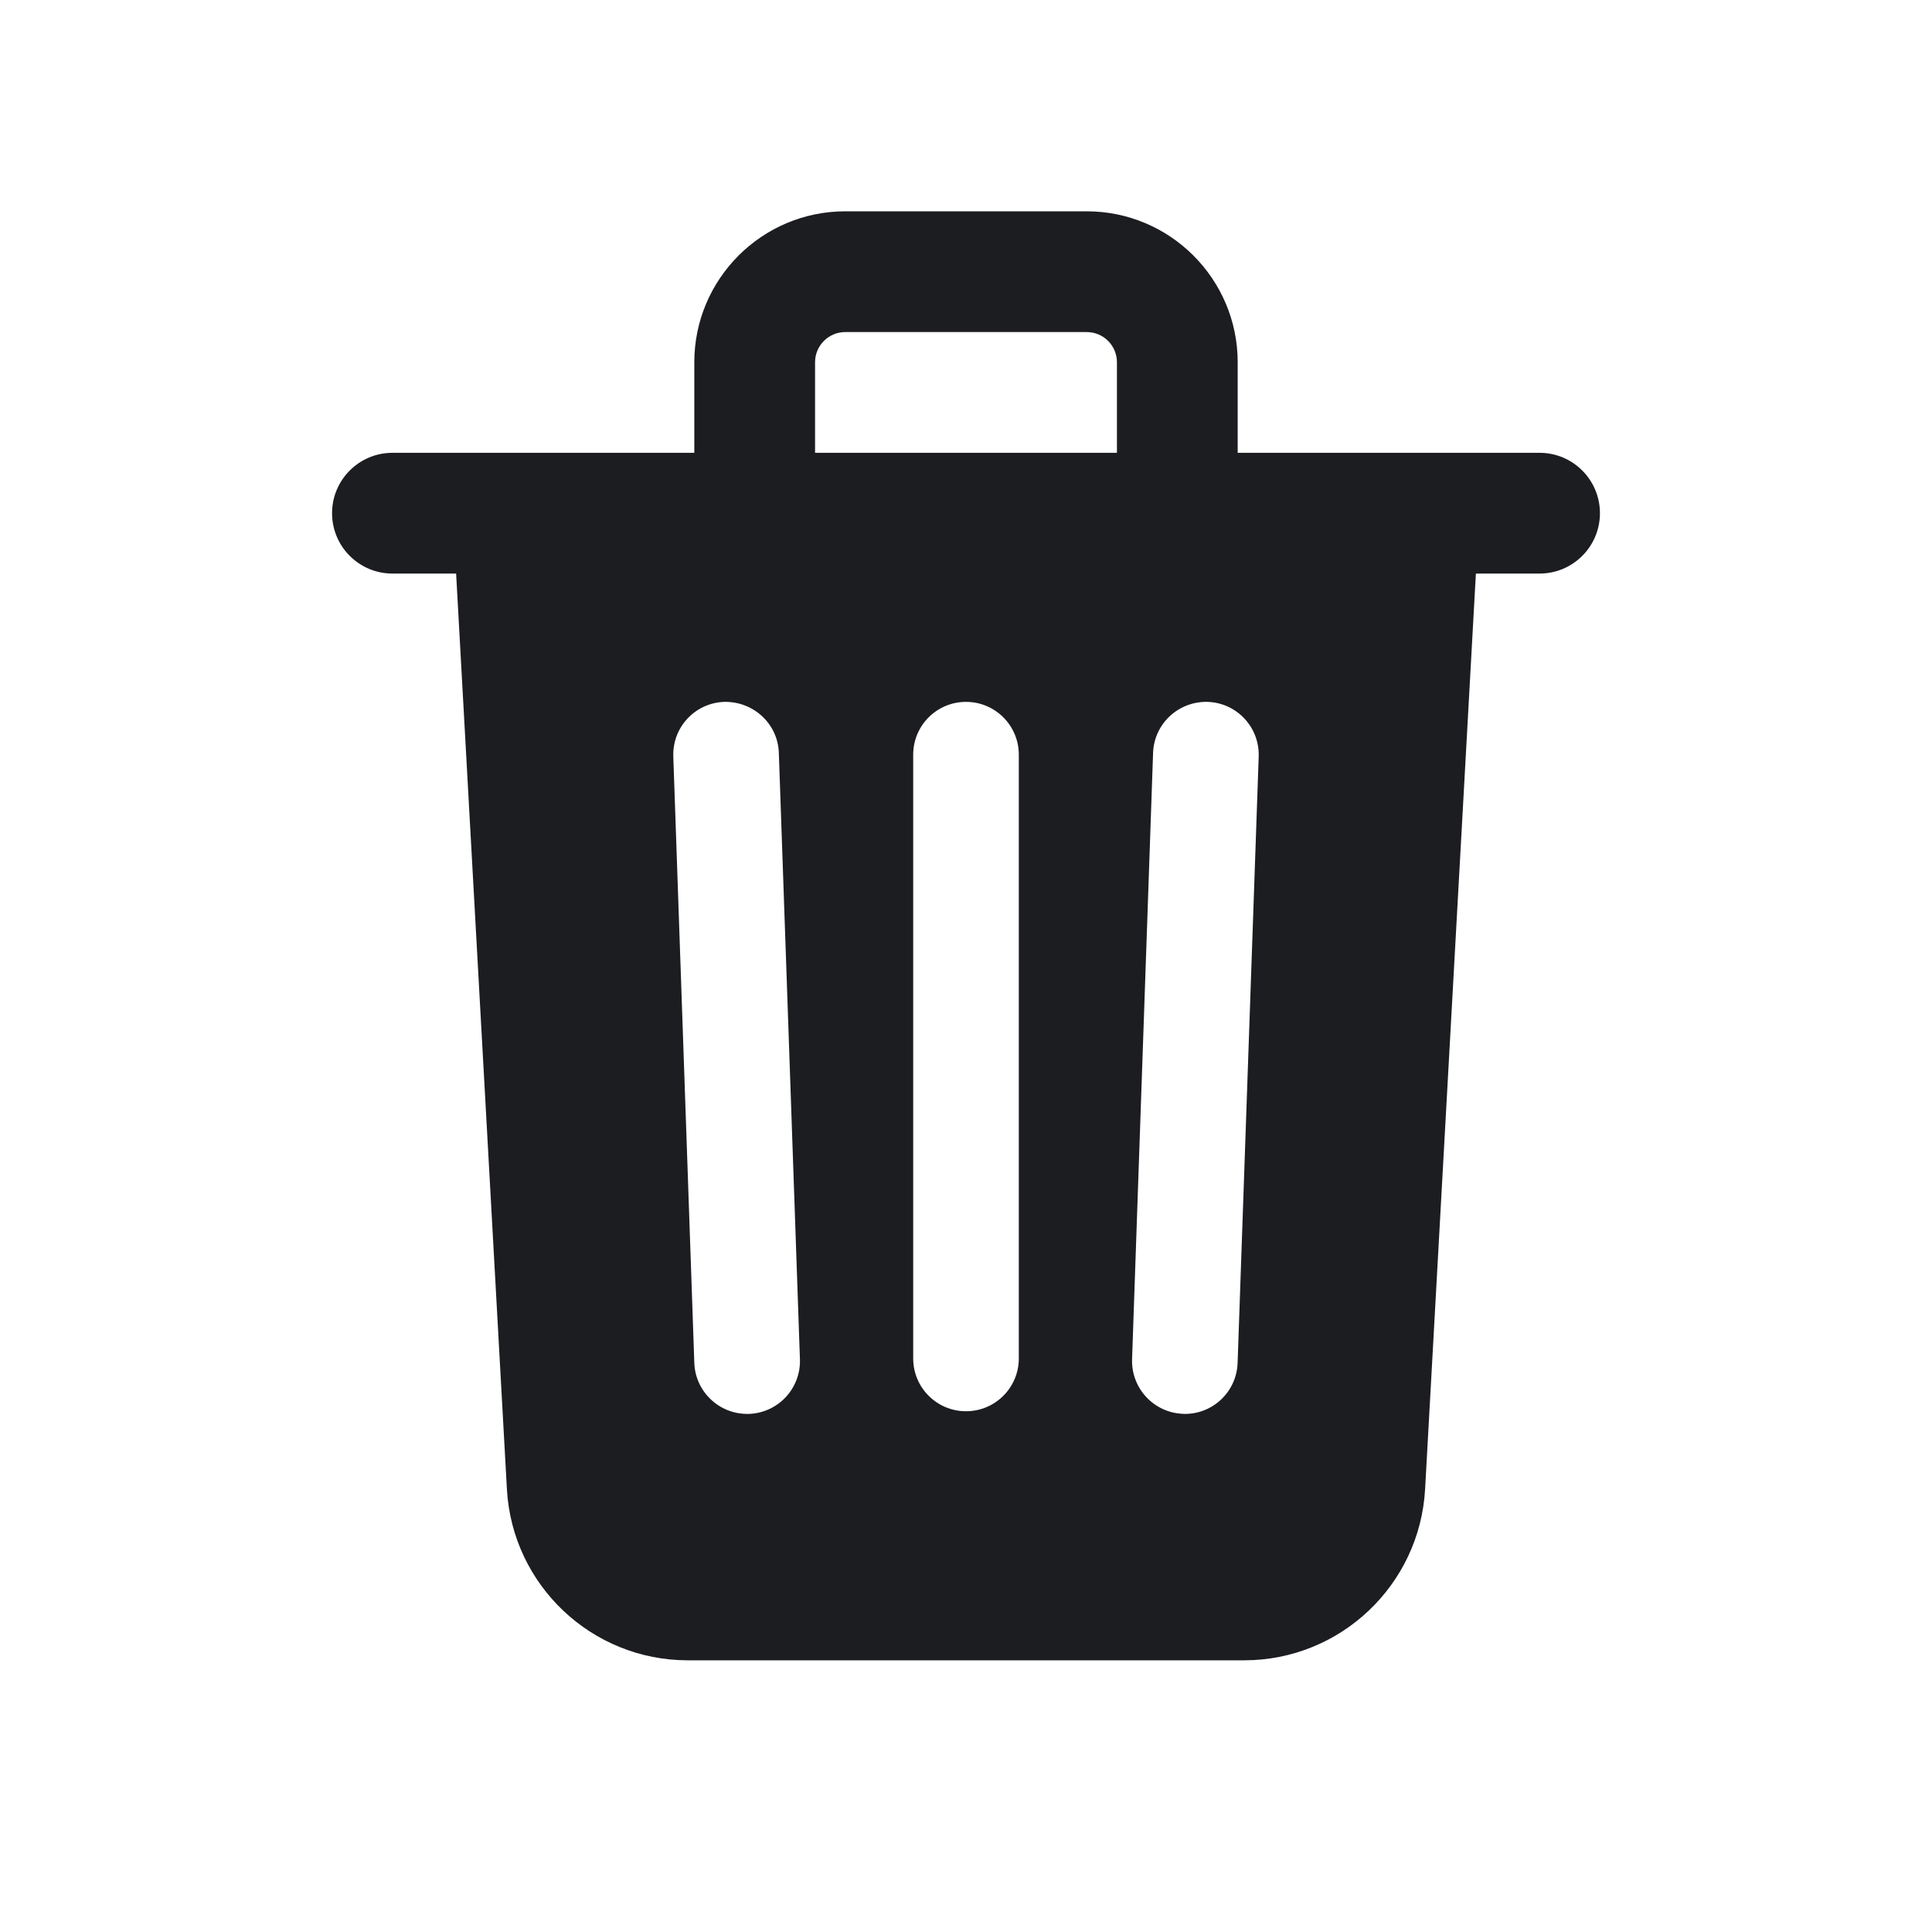 <svg width="24" height="24" viewBox="0 0 24 24" fill="none" xmlns="http://www.w3.org/2000/svg">
<path d="M10.5 2.625C9.466 2.625 8.625 3.466 8.625 4.5V5.625H4.875C4.461 5.625 4.125 5.961 4.125 6.375C4.125 6.789 4.461 7.125 4.875 7.125H5.666L6.297 18.5C6.364 19.691 7.35 20.625 8.544 20.625H15.456C16.649 20.625 17.636 19.691 17.703 18.5L18.334 7.125H19.125C19.539 7.125 19.875 6.789 19.875 6.375C19.875 5.961 19.539 5.625 19.125 5.625H15.375V4.5C15.375 3.466 14.534 2.625 13.5 2.625H10.5ZM10.5 4.125H13.5C13.707 4.125 13.875 4.293 13.875 4.5V5.625H10.125V4.5C10.125 4.293 10.293 4.125 10.5 4.125ZM12 8.719C12.363 8.719 12.656 9.013 12.656 9.375V16.875C12.656 17.237 12.363 17.531 12 17.531C11.637 17.531 11.344 17.237 11.344 16.875V9.375C11.344 9.013 11.637 8.719 12 8.719ZM15.003 8.719C15.365 8.732 15.648 9.035 15.636 9.398L15.374 16.93C15.362 17.285 15.072 17.564 14.72 17.564C14.712 17.564 14.704 17.563 14.696 17.563C14.334 17.55 14.051 17.246 14.063 16.884L14.324 9.352C14.337 8.99 14.64 8.709 15.003 8.719ZM8.996 8.719C9.358 8.711 9.663 8.99 9.675 9.352L9.937 16.884C9.95 17.247 9.666 17.551 9.304 17.564C9.296 17.564 9.288 17.564 9.281 17.564C8.929 17.564 8.637 17.284 8.625 16.93L8.364 9.398C8.351 9.035 8.634 8.732 8.996 8.719Z" fill="#1C1D20"/>
</svg>
